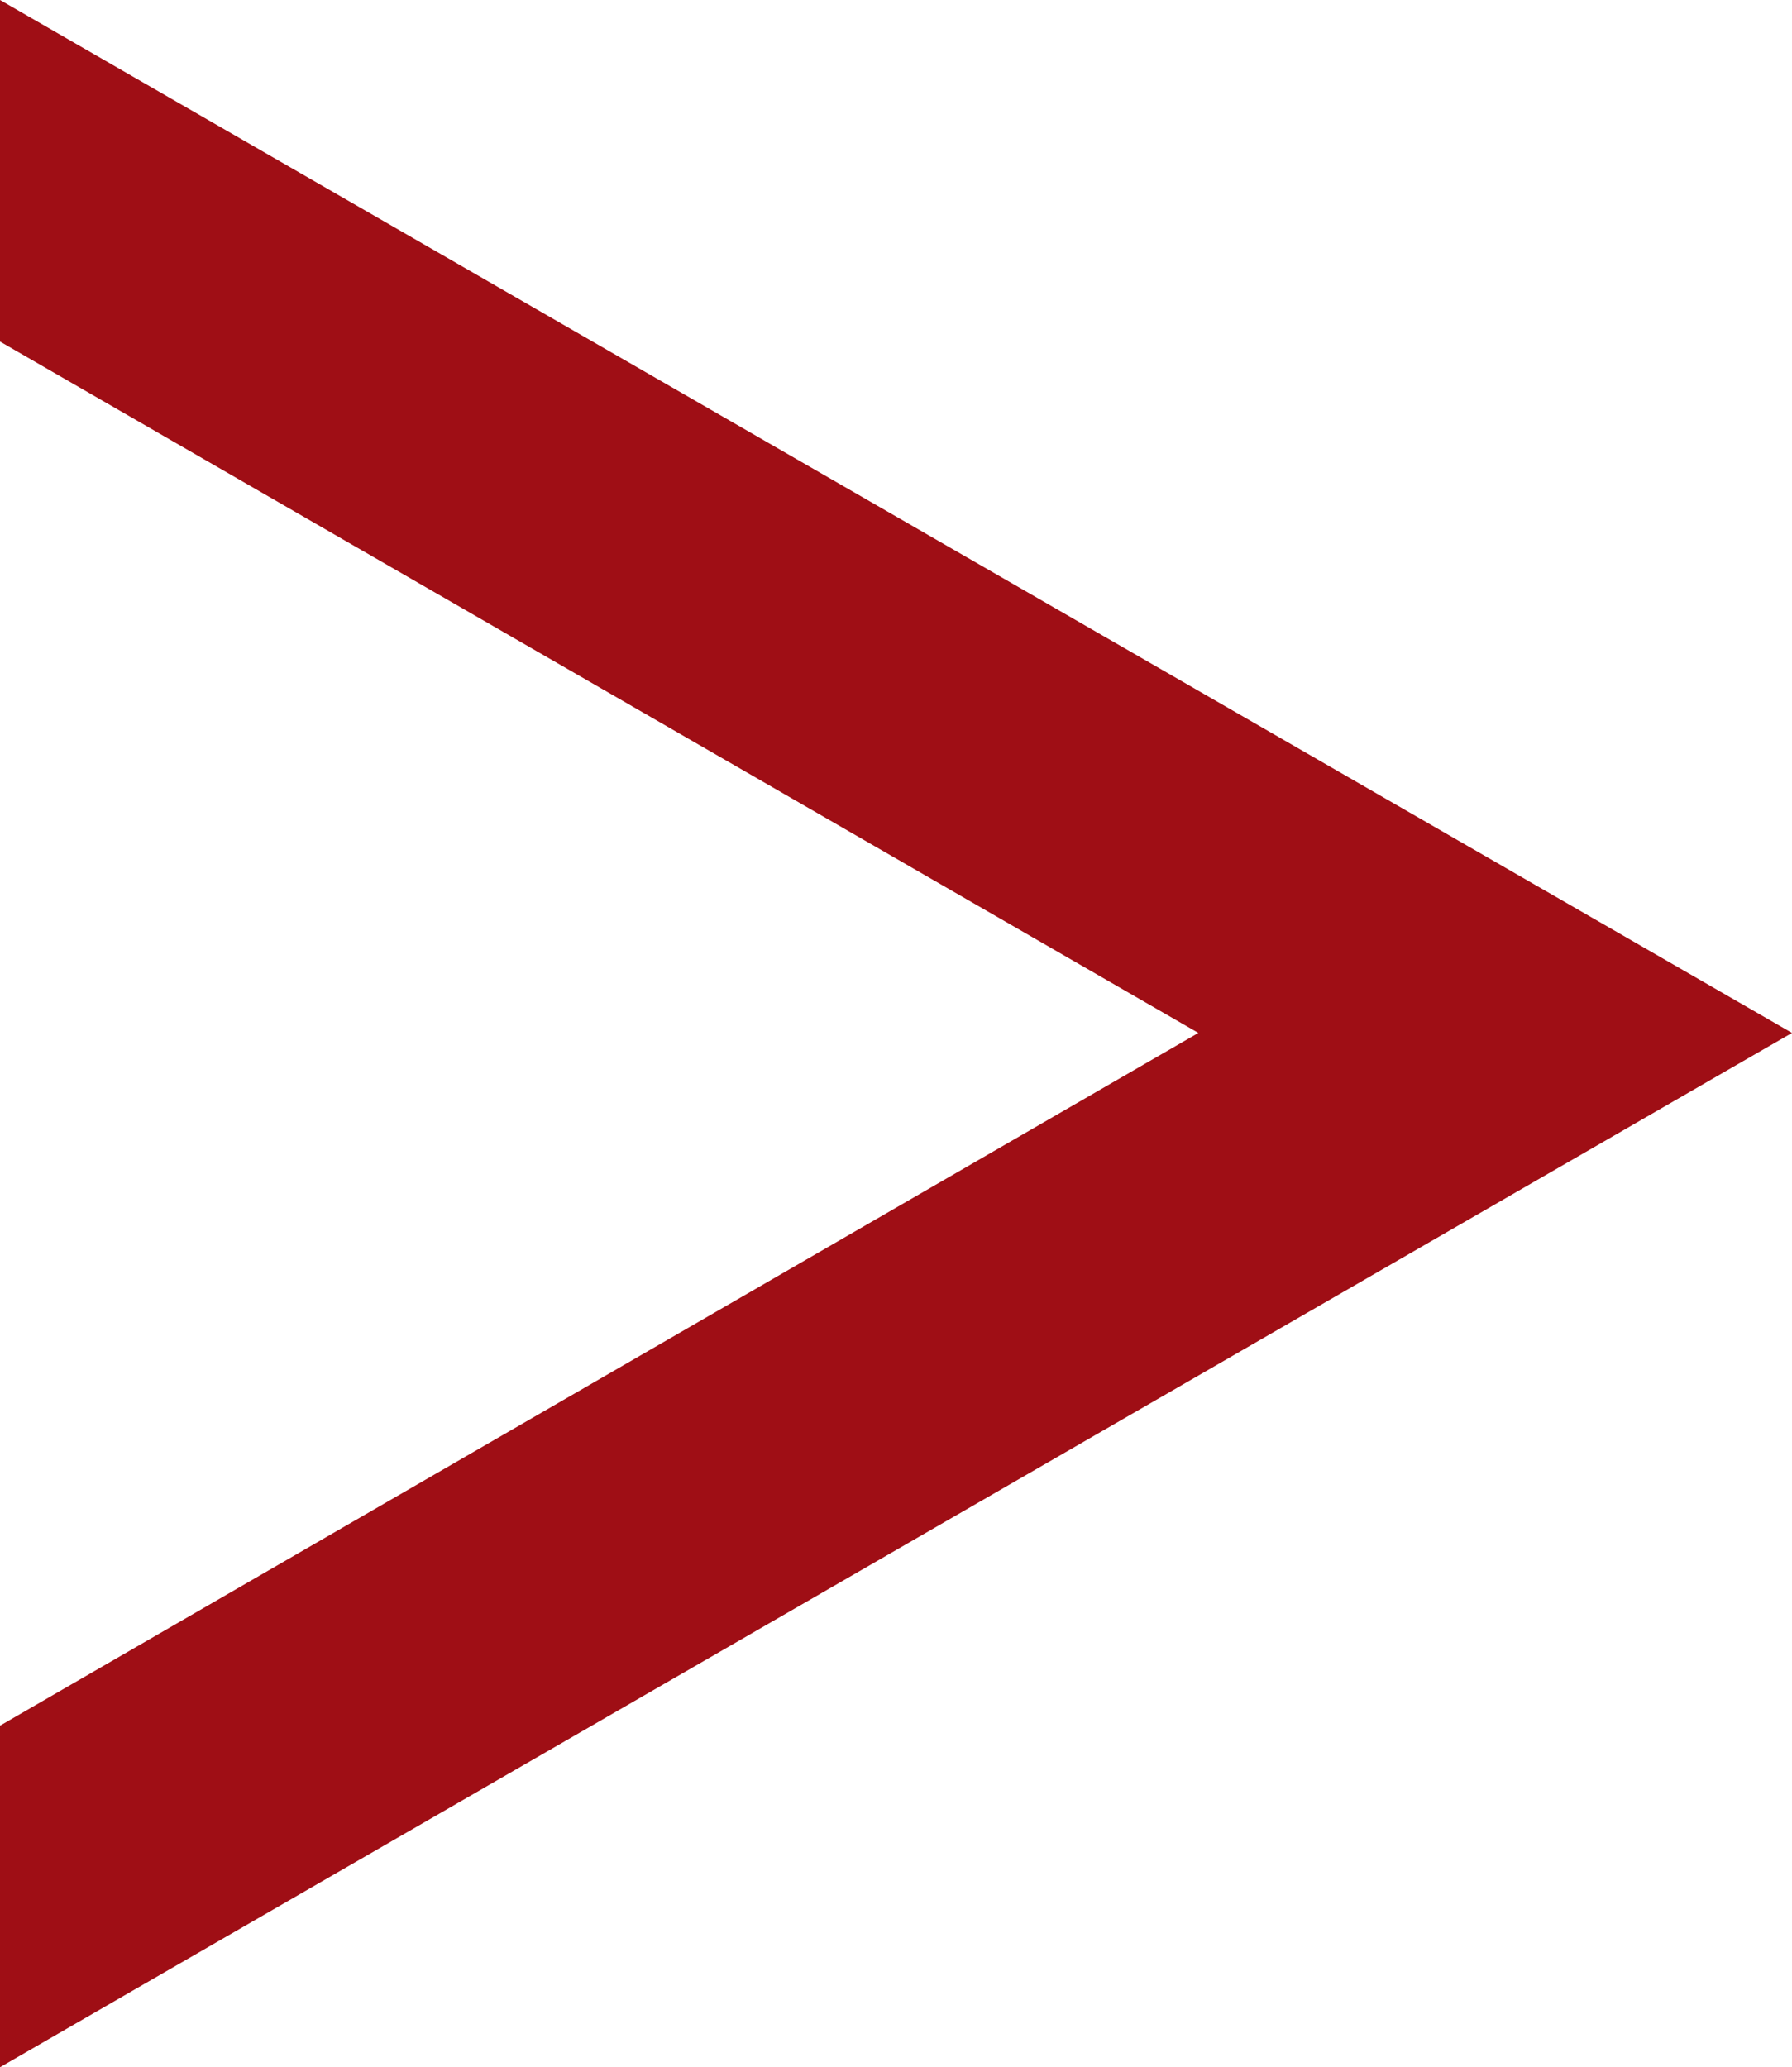 <svg xmlns="http://www.w3.org/2000/svg" viewBox="0 0 13.01 15.01"><defs><style>.cls-1{fill:#9f0e15;}</style></defs><title>arrow_right__01</title><g id="Layer_2" data-name="Layer 2"><g id="レイヤー_1" data-name="レイヤー 1"><polygon class="cls-1" points="0 0 0 2.48 8.7 7.5 0 12.53 0 15.01 13.01 7.5 0 0"/></g></g></svg>